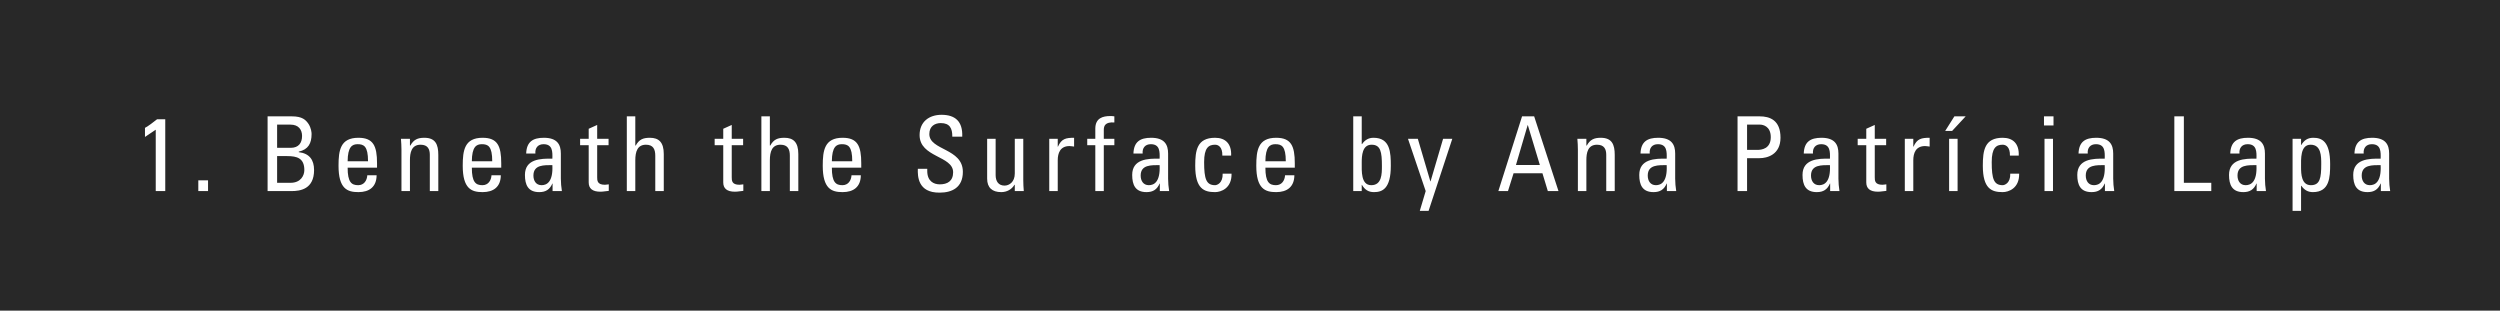 <svg width="314" height="39" viewBox="0 0 314 39" fill="none" xmlns="http://www.w3.org/2000/svg">
<rect x="0" y="0" width="314" height="39" fill="#808080" stroke="none"/>
<rect width="314" height="39" fill="black" fill-opacity="0.69"/>
<path d="M20.757 14.978H19.73C19.366 15.277 18.508 15.927 18.209 16.057V17.201L19.561 16.291V24H20.757V14.978ZM26.13 22.648H24.908V24H26.13V22.648ZM34.806 19.606H36.08C37.302 19.606 38.225 19.866 38.225 21.361C38.225 22.05 37.77 22.96 36.496 22.96H34.806V19.606ZM34.806 15.654H36.496C37.497 15.654 37.939 16.291 37.939 17.071C37.939 17.981 37.484 18.553 36.548 18.566H34.806V15.654ZM36.626 24C37.692 24 39.447 23.766 39.447 21.361C39.447 20.074 38.862 19.268 37.523 19.112V19.047C38.732 18.774 39.135 17.994 39.135 16.824C39.135 16.642 39.083 16.083 38.758 15.576C38.407 15.056 37.965 14.614 36.665 14.614H33.61V24H36.626ZM43.663 20.256C43.676 18.436 44.235 18.111 44.911 18.111C45.691 18.111 46.224 18.345 46.224 20.256H43.663ZM47.355 21.062V20.503C47.355 18.332 46.887 17.305 45.015 17.305C42.74 17.305 42.519 18.891 42.519 20.815C42.519 23.714 43.624 24.13 45.015 24.13C46.393 24.13 47.29 23.467 47.303 22.011H46.133C46.094 22.674 45.717 23.259 44.989 23.259C44.157 23.259 43.663 22.895 43.663 21.062H47.355ZM55.051 24V19.45C55.051 18.15 54.7 17.305 53.296 17.305C52.451 17.305 51.957 17.539 51.541 18.28H51.489V17.435H50.358C50.397 17.89 50.423 18.345 50.423 18.8V24H51.489V20.113C51.489 19.216 51.658 18.176 52.828 18.176C53.738 18.176 53.985 18.748 53.985 19.45V24H55.051ZM59.263 20.256C59.276 18.436 59.835 18.111 60.511 18.111C61.291 18.111 61.824 18.345 61.824 20.256H59.263ZM62.955 21.062V20.503C62.955 18.332 62.487 17.305 60.615 17.305C58.34 17.305 58.119 18.891 58.119 20.815C58.119 23.714 59.224 24.13 60.615 24.13C61.993 24.13 62.89 23.467 62.903 22.011H61.733C61.694 22.674 61.317 23.259 60.589 23.259C59.757 23.259 59.263 22.895 59.263 21.062H62.955ZM69.377 20.737C69.481 22.856 68.675 23.259 68.025 23.259C67.31 23.259 66.998 22.687 66.998 22.05C66.998 20.659 68.363 20.75 69.377 20.737ZM69.403 24H70.573C70.495 23.493 70.443 22.96 70.443 22.44V19.281C70.443 18.176 70.001 17.305 68.311 17.305C66.92 17.305 66.14 17.812 66.088 19.281H67.245C67.18 18.592 67.557 18.111 68.272 18.111C69.416 18.111 69.403 19.06 69.377 19.931C67.882 19.892 65.932 19.983 65.932 21.972C65.932 23.233 66.335 24.13 67.726 24.13C68.545 24.13 69.052 23.805 69.377 23.051H69.403V24ZM72.861 17.435V18.241H73.94V22.908C73.94 23.662 74.395 24.078 75.409 24.078C75.76 24.078 76.111 24 76.462 23.974V23.155C76.228 23.181 76.059 23.207 75.981 23.207C75.006 23.207 75.006 22.674 75.006 22.258V18.241H76.436V17.435H75.006V15.693L73.94 16.174V17.435H72.861ZM83.37 24V19.346C83.37 17.864 82.746 17.305 81.627 17.305C80.769 17.305 80.275 17.513 79.847 18.28H79.794V14.614H78.728V24H79.794V20.139C79.794 19.034 80.067 18.176 81.133 18.176C82.043 18.176 82.303 18.748 82.303 19.554V24H83.37ZM89.761 17.435V18.241H90.84V22.908C90.84 23.662 91.295 24.078 92.309 24.078C92.66 24.078 93.011 24 93.362 23.974V23.155C93.128 23.181 92.959 23.207 92.881 23.207C91.906 23.207 91.906 22.674 91.906 22.258V18.241H93.336V17.435H91.906V15.693L90.84 16.174V17.435H89.761ZM100.269 24V19.346C100.269 17.864 99.645 17.305 98.528 17.305C97.669 17.305 97.175 17.513 96.746 18.28H96.695V14.614H95.629V24H96.695V20.139C96.695 19.034 96.968 18.176 98.034 18.176C98.944 18.176 99.204 18.748 99.204 19.554V24H100.269ZM104.481 20.256C104.494 18.436 105.053 18.111 105.729 18.111C106.509 18.111 107.042 18.345 107.042 20.256H104.481ZM108.173 21.062V20.503C108.173 18.332 107.705 17.305 105.833 17.305C103.558 17.305 103.337 18.891 103.337 20.815C103.337 23.714 104.442 24.13 105.833 24.13C107.211 24.13 108.108 23.467 108.121 22.011H106.951C106.912 22.674 106.535 23.259 105.807 23.259C104.975 23.259 104.481 22.895 104.481 21.062H108.173ZM115.28 21.205C115.254 22.102 115.254 24.221 118.023 24.195C119.57 24.195 120.935 23.558 120.935 21.582C120.935 18.605 116.723 18.904 116.723 16.837C116.723 15.823 117.451 15.459 118.166 15.459C119.297 15.459 119.622 16.135 119.609 17.162H120.857C120.935 15.251 119.973 14.419 118.257 14.419C116.684 14.419 115.501 15.303 115.501 16.967C115.501 19.788 119.713 19.554 119.713 21.634C119.713 22.752 118.985 23.155 118.036 23.155C117.269 23.155 116.463 22.752 116.463 21.478V21.205H115.28ZM127.457 21.79C127.457 22.882 126.742 23.311 126.17 23.311C125.416 23.311 125.052 22.778 125.052 21.985V17.435H123.986V22.44C123.986 23.558 124.61 24.13 125.754 24.13C126.443 24.13 127.067 23.805 127.418 23.207H127.457V24H128.588C128.549 23.545 128.523 23.09 128.523 22.635V17.435H127.457V21.79ZM132.852 17.435H131.786V24H132.852V20.126C132.852 19.242 133.151 18.345 134.334 18.345C134.438 18.345 134.529 18.358 134.62 18.371C134.711 18.384 134.815 18.397 134.906 18.41V17.305C133.866 17.305 133.32 17.422 132.878 18.423H132.852V17.435ZM136.557 17.435V18.241H137.571V24H138.637V18.241H139.963V17.435H138.637V16.317C138.637 15.784 138.832 15.303 139.963 15.381V14.614C139.807 14.588 139.677 14.575 139.456 14.575C138.507 14.575 137.571 14.835 137.571 16.161V17.435H136.557ZM145.648 20.737C145.752 22.856 144.946 23.259 144.296 23.259C143.581 23.259 143.269 22.687 143.269 22.05C143.269 20.659 144.634 20.75 145.648 20.737ZM145.674 24H146.844C146.766 23.493 146.714 22.96 146.714 22.44V19.281C146.714 18.176 146.272 17.305 144.582 17.305C143.191 17.305 142.411 17.812 142.359 19.281H143.516C143.451 18.592 143.828 18.111 144.543 18.111C145.687 18.111 145.674 19.06 145.648 19.931C144.153 19.892 142.203 19.983 142.203 21.972C142.203 23.233 142.606 24.13 143.997 24.13C144.816 24.13 145.323 23.805 145.648 23.051H145.674V24ZM154.631 19.541C154.696 18.072 153.929 17.305 152.616 17.305C150.341 17.305 150.12 18.891 150.12 20.815C150.12 23.714 151.225 24.13 152.616 24.13C153.344 24.13 154.722 23.662 154.683 21.816H153.565C153.604 22.999 152.863 23.259 152.616 23.259C151.511 23.259 151.238 22.492 151.238 20.36C151.238 18.566 151.797 18.176 152.616 18.176C153.019 18.176 153.552 18.462 153.526 19.541H154.631ZM158.934 20.256C158.947 18.436 159.506 18.111 160.182 18.111C160.962 18.111 161.495 18.345 161.495 20.256H158.934ZM162.626 21.062V20.503C162.626 18.332 162.158 17.305 160.286 17.305C158.011 17.305 157.79 18.891 157.79 20.815C157.79 23.714 158.895 24.13 160.286 24.13C161.664 24.13 162.561 23.467 162.574 22.011H161.404C161.365 22.674 160.988 23.259 160.26 23.259C159.428 23.259 158.934 22.895 158.934 21.062H162.626ZM171.033 20.451C171.033 19.58 171.085 18.176 172.268 18.176C173.412 18.176 173.568 19.086 173.568 20.841C173.568 21.829 173.568 23.259 172.229 23.259C170.916 23.259 171.033 21.452 171.033 20.451ZM171.033 23.22H171.059C171.423 23.831 171.878 24.13 172.567 24.13C173.62 24.13 174.686 23.714 174.686 20.828C174.686 19.19 174.634 17.305 172.515 17.305C171.891 17.305 171.436 17.578 171.072 18.098H171.033V14.614H169.967V24H171.033V23.22ZM178.079 17.435H176.844L179.067 24L178.326 26.483H179.431L182.408 17.435H181.251L179.678 22.778H179.652L178.079 17.435ZM188.193 24H189.402L190.104 21.764H193.731L194.407 24H195.746L192.691 14.614H191.17L188.193 24ZM193.406 20.724H190.403L191.872 15.719H191.898L193.406 20.724ZM202.81 24V19.45C202.81 18.15 202.459 17.305 201.055 17.305C200.21 17.305 199.716 17.539 199.3 18.28H199.248V17.435H198.117C198.156 17.89 198.182 18.345 198.182 18.8V24H199.248V20.113C199.248 19.216 199.417 18.176 200.587 18.176C201.497 18.176 201.744 18.748 201.744 19.45V24H202.81ZM209.336 20.737C209.44 22.856 208.634 23.259 207.984 23.259C207.269 23.259 206.957 22.687 206.957 22.05C206.957 20.659 208.322 20.75 209.336 20.737ZM209.362 24H210.532C210.454 23.493 210.402 22.96 210.402 22.44V19.281C210.402 18.176 209.96 17.305 208.27 17.305C206.879 17.305 206.099 17.812 206.047 19.281H207.204C207.139 18.592 207.516 18.111 208.231 18.111C209.375 18.111 209.362 19.06 209.336 19.931C207.841 19.892 205.891 19.983 205.891 21.972C205.891 23.233 206.294 24.13 207.685 24.13C208.504 24.13 209.011 23.805 209.336 23.051H209.362V24ZM219.432 15.654H221.083C221.343 15.654 222.409 15.797 222.409 17.227C222.409 18.696 221.239 18.826 220.745 18.826H219.432V15.654ZM219.432 24V19.866H221.005C221.967 19.866 223.631 19.424 223.631 17.292C223.631 15.082 222.279 14.614 221.018 14.614H218.236V24H219.432ZM229.841 20.737C229.945 22.856 229.139 23.259 228.489 23.259C227.774 23.259 227.462 22.687 227.462 22.05C227.462 20.659 228.827 20.75 229.841 20.737ZM229.867 24H231.037C230.959 23.493 230.907 22.96 230.907 22.44V19.281C230.907 18.176 230.465 17.305 228.775 17.305C227.384 17.305 226.604 17.812 226.552 19.281H227.709C227.644 18.592 228.021 18.111 228.736 18.111C229.88 18.111 229.867 19.06 229.841 19.931C228.346 19.892 226.396 19.983 226.396 21.972C226.396 23.233 226.799 24.13 228.19 24.13C229.009 24.13 229.516 23.805 229.841 23.051H229.867V24ZM233.325 17.435V18.241H234.404V22.908C234.404 23.662 234.859 24.078 235.873 24.078C236.224 24.078 236.575 24 236.926 23.974V23.155C236.692 23.181 236.523 23.207 236.445 23.207C235.47 23.207 235.47 22.674 235.47 22.258V18.241H236.9V17.435H235.47V15.693L234.404 16.174V17.435H233.325ZM240.31 17.435H239.244V24H240.31V20.126C240.31 19.242 240.609 18.345 241.792 18.345C241.896 18.345 241.987 18.358 242.078 18.371C242.169 18.384 242.273 18.397 242.364 18.41V17.305C241.324 17.305 240.778 17.422 240.336 18.423H240.31V17.435ZM245.874 24V17.435H244.808V24H245.874ZM245.471 14.614L244.314 16.447H245.185L246.888 14.614H245.471ZM253.553 19.541C253.618 18.072 252.851 17.305 251.538 17.305C249.263 17.305 249.042 18.891 249.042 20.815C249.042 23.714 250.147 24.13 251.538 24.13C252.266 24.13 253.644 23.662 253.605 21.816H252.487C252.526 22.999 251.785 23.259 251.538 23.259C250.433 23.259 250.16 22.492 250.16 20.36C250.16 18.566 250.719 18.176 251.538 18.176C251.941 18.176 252.474 18.462 252.448 19.541H253.553ZM257.856 17.435H256.79V24H257.856V17.435ZM256.725 15.758H257.921V14.614H256.725V15.758ZM264.352 20.737C264.456 22.856 263.65 23.259 263 23.259C262.285 23.259 261.973 22.687 261.973 22.05C261.973 20.659 263.338 20.75 264.352 20.737ZM264.378 24H265.548C265.47 23.493 265.418 22.96 265.418 22.44V19.281C265.418 18.176 264.976 17.305 263.286 17.305C261.895 17.305 261.115 17.812 261.063 19.281H262.22C262.155 18.592 262.532 18.111 263.247 18.111C264.391 18.111 264.378 19.06 264.352 19.931C262.857 19.892 260.907 19.983 260.907 21.972C260.907 23.233 261.31 24.13 262.701 24.13C263.52 24.13 264.027 23.805 264.352 23.051H264.378V24ZM277.738 24V22.96H274.293V14.614H273.097V24H277.738ZM283.41 20.737C283.514 22.856 282.708 23.259 282.058 23.259C281.343 23.259 281.031 22.687 281.031 22.05C281.031 20.659 282.396 20.75 283.41 20.737ZM283.436 24H284.606C284.528 23.493 284.476 22.96 284.476 22.44V19.281C284.476 18.176 284.034 17.305 282.344 17.305C280.953 17.305 280.173 17.812 280.121 19.281H281.278C281.213 18.592 281.59 18.111 282.305 18.111C283.449 18.111 283.436 19.06 283.41 19.931C281.915 19.892 279.965 19.983 279.965 21.972C279.965 23.233 280.368 24.13 281.759 24.13C282.578 24.13 283.085 23.805 283.41 23.051H283.436V24ZM290.248 23.259C289.065 23.259 289.013 21.868 289.013 20.997C289.013 19.996 288.896 18.176 290.209 18.176C291.548 18.176 291.548 19.619 291.548 20.607C291.548 22.362 291.392 23.259 290.248 23.259ZM289.013 17.435H287.947V26.483H289.013V23.337H289.052C289.416 23.857 289.871 24.13 290.495 24.13C292.614 24.13 292.666 22.245 292.666 20.607C292.666 17.721 291.6 17.305 290.547 17.305C289.858 17.305 289.403 17.604 289.039 18.215H289.013V17.435ZM299.01 20.737C299.114 22.856 298.308 23.259 297.658 23.259C296.943 23.259 296.631 22.687 296.631 22.05C296.631 20.659 297.996 20.75 299.01 20.737ZM299.036 24H300.206C300.128 23.493 300.076 22.96 300.076 22.44V19.281C300.076 18.176 299.634 17.305 297.944 17.305C296.553 17.305 295.773 17.812 295.721 19.281H296.878C296.813 18.592 297.19 18.111 297.905 18.111C299.049 18.111 299.036 19.06 299.01 19.931C297.515 19.892 295.565 19.983 295.565 21.972C295.565 23.233 295.968 24.13 297.359 24.13C298.178 24.13 298.685 23.805 299.01 23.051H299.036V24Z" fill="white"/>
</svg>
